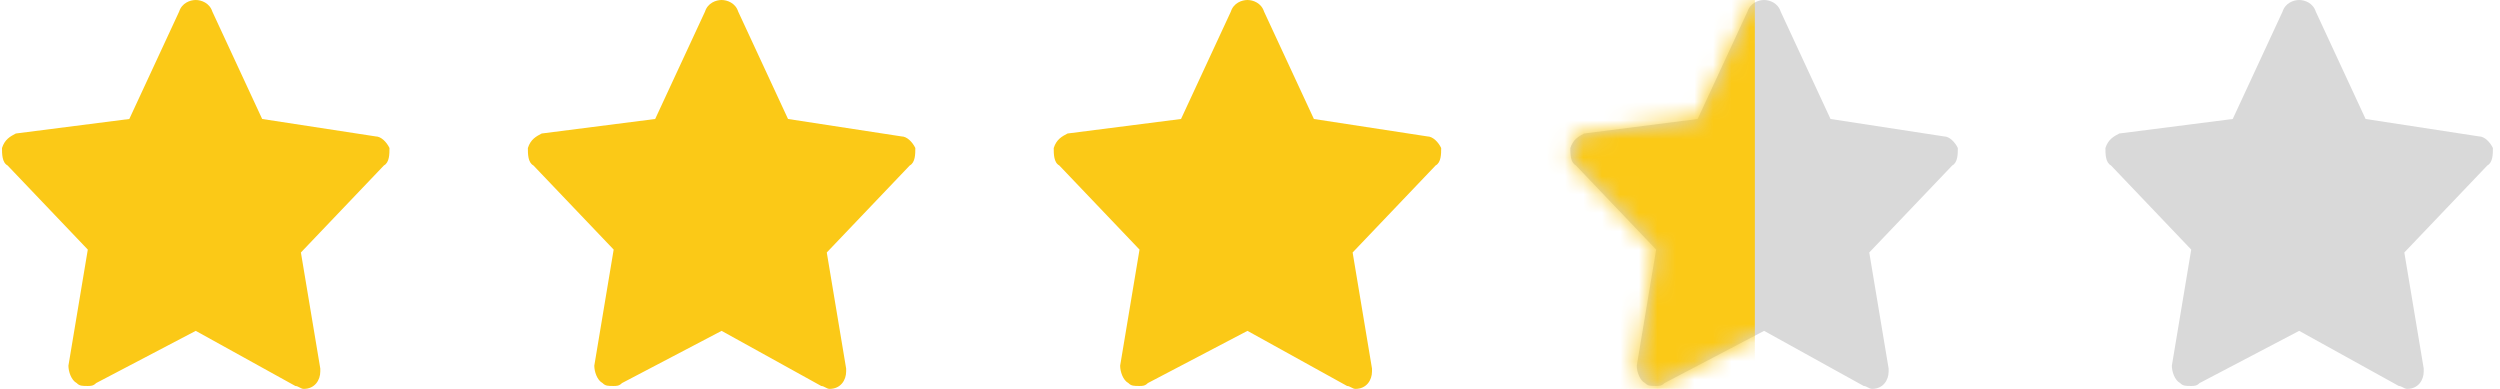 <svg width="135" height="21" viewBox="0 0 135 21" fill="none" xmlns="http://www.w3.org/2000/svg">
<path d="M134.617 7.993C134.467 7.679 134.169 7.366 133.87 7.366L127.742 6.425L125.052 0.627C124.902 0.157 124.454 0 124.155 0C123.856 0 123.408 0.157 123.258 0.627L120.568 6.425L114.441 7.209C114.142 7.366 113.843 7.522 113.693 7.993C113.693 8.306 113.693 8.776 113.992 8.933L118.326 13.478L117.28 19.746C117.28 20.06 117.43 20.53 117.729 20.687C117.878 20.843 118.028 20.843 118.326 20.843C118.476 20.843 118.625 20.843 118.775 20.687L124.155 17.866L129.536 20.843C129.685 20.843 129.834 21 129.984 21C130.582 21 130.881 20.53 130.881 20.06V19.903L129.834 13.634L134.318 8.933C134.617 8.776 134.617 8.306 134.617 7.993Z" fill="black" fill-opacity="0.15"/>
<path d="M105.723 7.993C105.573 7.679 105.274 7.366 104.975 7.366L98.848 6.425L96.157 0.627C96.008 0.157 95.56 0 95.261 0C94.962 0 94.513 0.157 94.364 0.627L91.674 6.425L85.546 7.209C85.247 7.366 84.948 7.522 84.799 7.993C84.799 8.306 84.799 8.776 85.098 8.933L89.432 13.478L88.386 19.746C88.386 20.06 88.535 20.53 88.834 20.687C88.984 20.843 89.133 20.843 89.432 20.843C89.582 20.843 89.731 20.843 89.88 20.687L95.261 17.866L100.641 20.843C100.791 20.843 100.94 21 101.089 21C101.687 21 101.986 20.53 101.986 20.06V19.903L100.94 13.634L105.424 8.933C105.723 8.776 105.723 8.306 105.723 7.993Z" fill="black" fill-opacity="0.15"/>
<mask id="mask0_1_150" style="mask-type:alpha" maskUnits="userSpaceOnUse" x="84" y="0" width="22" height="21">
<path d="M105.723 7.993C105.573 7.679 105.274 7.366 104.975 7.366L98.848 6.425L96.157 0.627C96.008 0.157 95.56 0 95.261 0C94.962 0 94.513 0.157 94.364 0.627L91.674 6.425L85.546 7.209C85.247 7.366 84.948 7.522 84.799 7.993C84.799 8.306 84.799 8.776 85.098 8.933L89.432 13.478L88.386 19.746C88.386 20.06 88.535 20.53 88.834 20.687C88.984 20.843 89.133 20.843 89.432 20.843C89.582 20.843 89.731 20.843 89.88 20.687L95.261 17.866L100.641 20.843C100.791 20.843 100.94 21 101.089 21C101.687 21 101.986 20.53 101.986 20.06V19.903L100.94 13.634L105.424 8.933C105.723 8.776 105.723 8.306 105.723 7.993Z" fill="black"/>
</mask>
<g mask="url(#mask0_1_150)">
<rect x="82.806" y="-1" width="11.956" height="23" fill="#FBC917"/>
</g>
<path d="M77.824 7.993C77.675 7.679 77.376 7.366 77.077 7.366L70.95 6.425L68.259 0.627C68.11 0.157 67.662 0 67.363 0C67.064 0 66.615 0.157 66.466 0.627L63.776 6.425L57.648 7.209C57.349 7.366 57.05 7.522 56.901 7.993C56.901 8.306 56.901 8.776 57.2 8.933L61.534 13.478L60.488 19.746C60.488 20.06 60.637 20.53 60.936 20.687C61.086 20.843 61.235 20.843 61.534 20.843C61.683 20.843 61.833 20.843 61.982 20.687L67.363 17.866L72.743 20.843C72.892 20.843 73.042 21 73.191 21C73.789 21 74.088 20.53 74.088 20.06V19.903L73.042 13.634L77.525 8.933C77.824 8.776 77.824 8.306 77.824 7.993Z" fill="#FBC917"/>
<path d="M49.428 7.993C49.279 7.679 48.98 7.366 48.681 7.366L42.553 6.425L39.863 0.627C39.714 0.157 39.265 0 38.966 0C38.667 0 38.219 0.157 38.07 0.627L35.38 6.425L29.252 7.209C28.953 7.366 28.654 7.522 28.505 7.993C28.505 8.306 28.505 8.776 28.803 8.933L33.138 13.478L32.092 19.746C32.092 20.06 32.241 20.53 32.54 20.687C32.689 20.843 32.839 20.843 33.138 20.843C33.287 20.843 33.437 20.843 33.586 20.687L38.966 17.866L44.347 20.843C44.496 20.843 44.646 21 44.795 21C45.393 21 45.692 20.53 45.692 20.06V19.903L44.646 13.634L49.129 8.933C49.428 8.776 49.428 8.306 49.428 7.993Z" fill="#FBC917"/>
<path d="M21.032 7.993C20.883 7.679 20.584 7.366 20.285 7.366L14.157 6.425L11.467 0.627C11.317 0.157 10.869 0 10.57 0C10.271 0 9.823 0.157 9.673 0.627L6.983 6.425L0.856 7.209C0.557 7.366 0.258 7.522 0.108 7.993C0.108 8.306 0.108 8.776 0.407 8.933L4.741 13.478L3.695 19.746C3.695 20.06 3.845 20.53 4.144 20.687C4.293 20.843 4.443 20.843 4.741 20.843C4.891 20.843 5.04 20.843 5.19 20.687L10.57 17.866L15.95 20.843C16.1 20.843 16.249 21 16.399 21C16.997 21 17.296 20.53 17.296 20.06V19.903L16.249 13.634L20.733 8.933C21.032 8.776 21.032 8.306 21.032 7.993Z" fill="#FBC917"/>
</svg>
